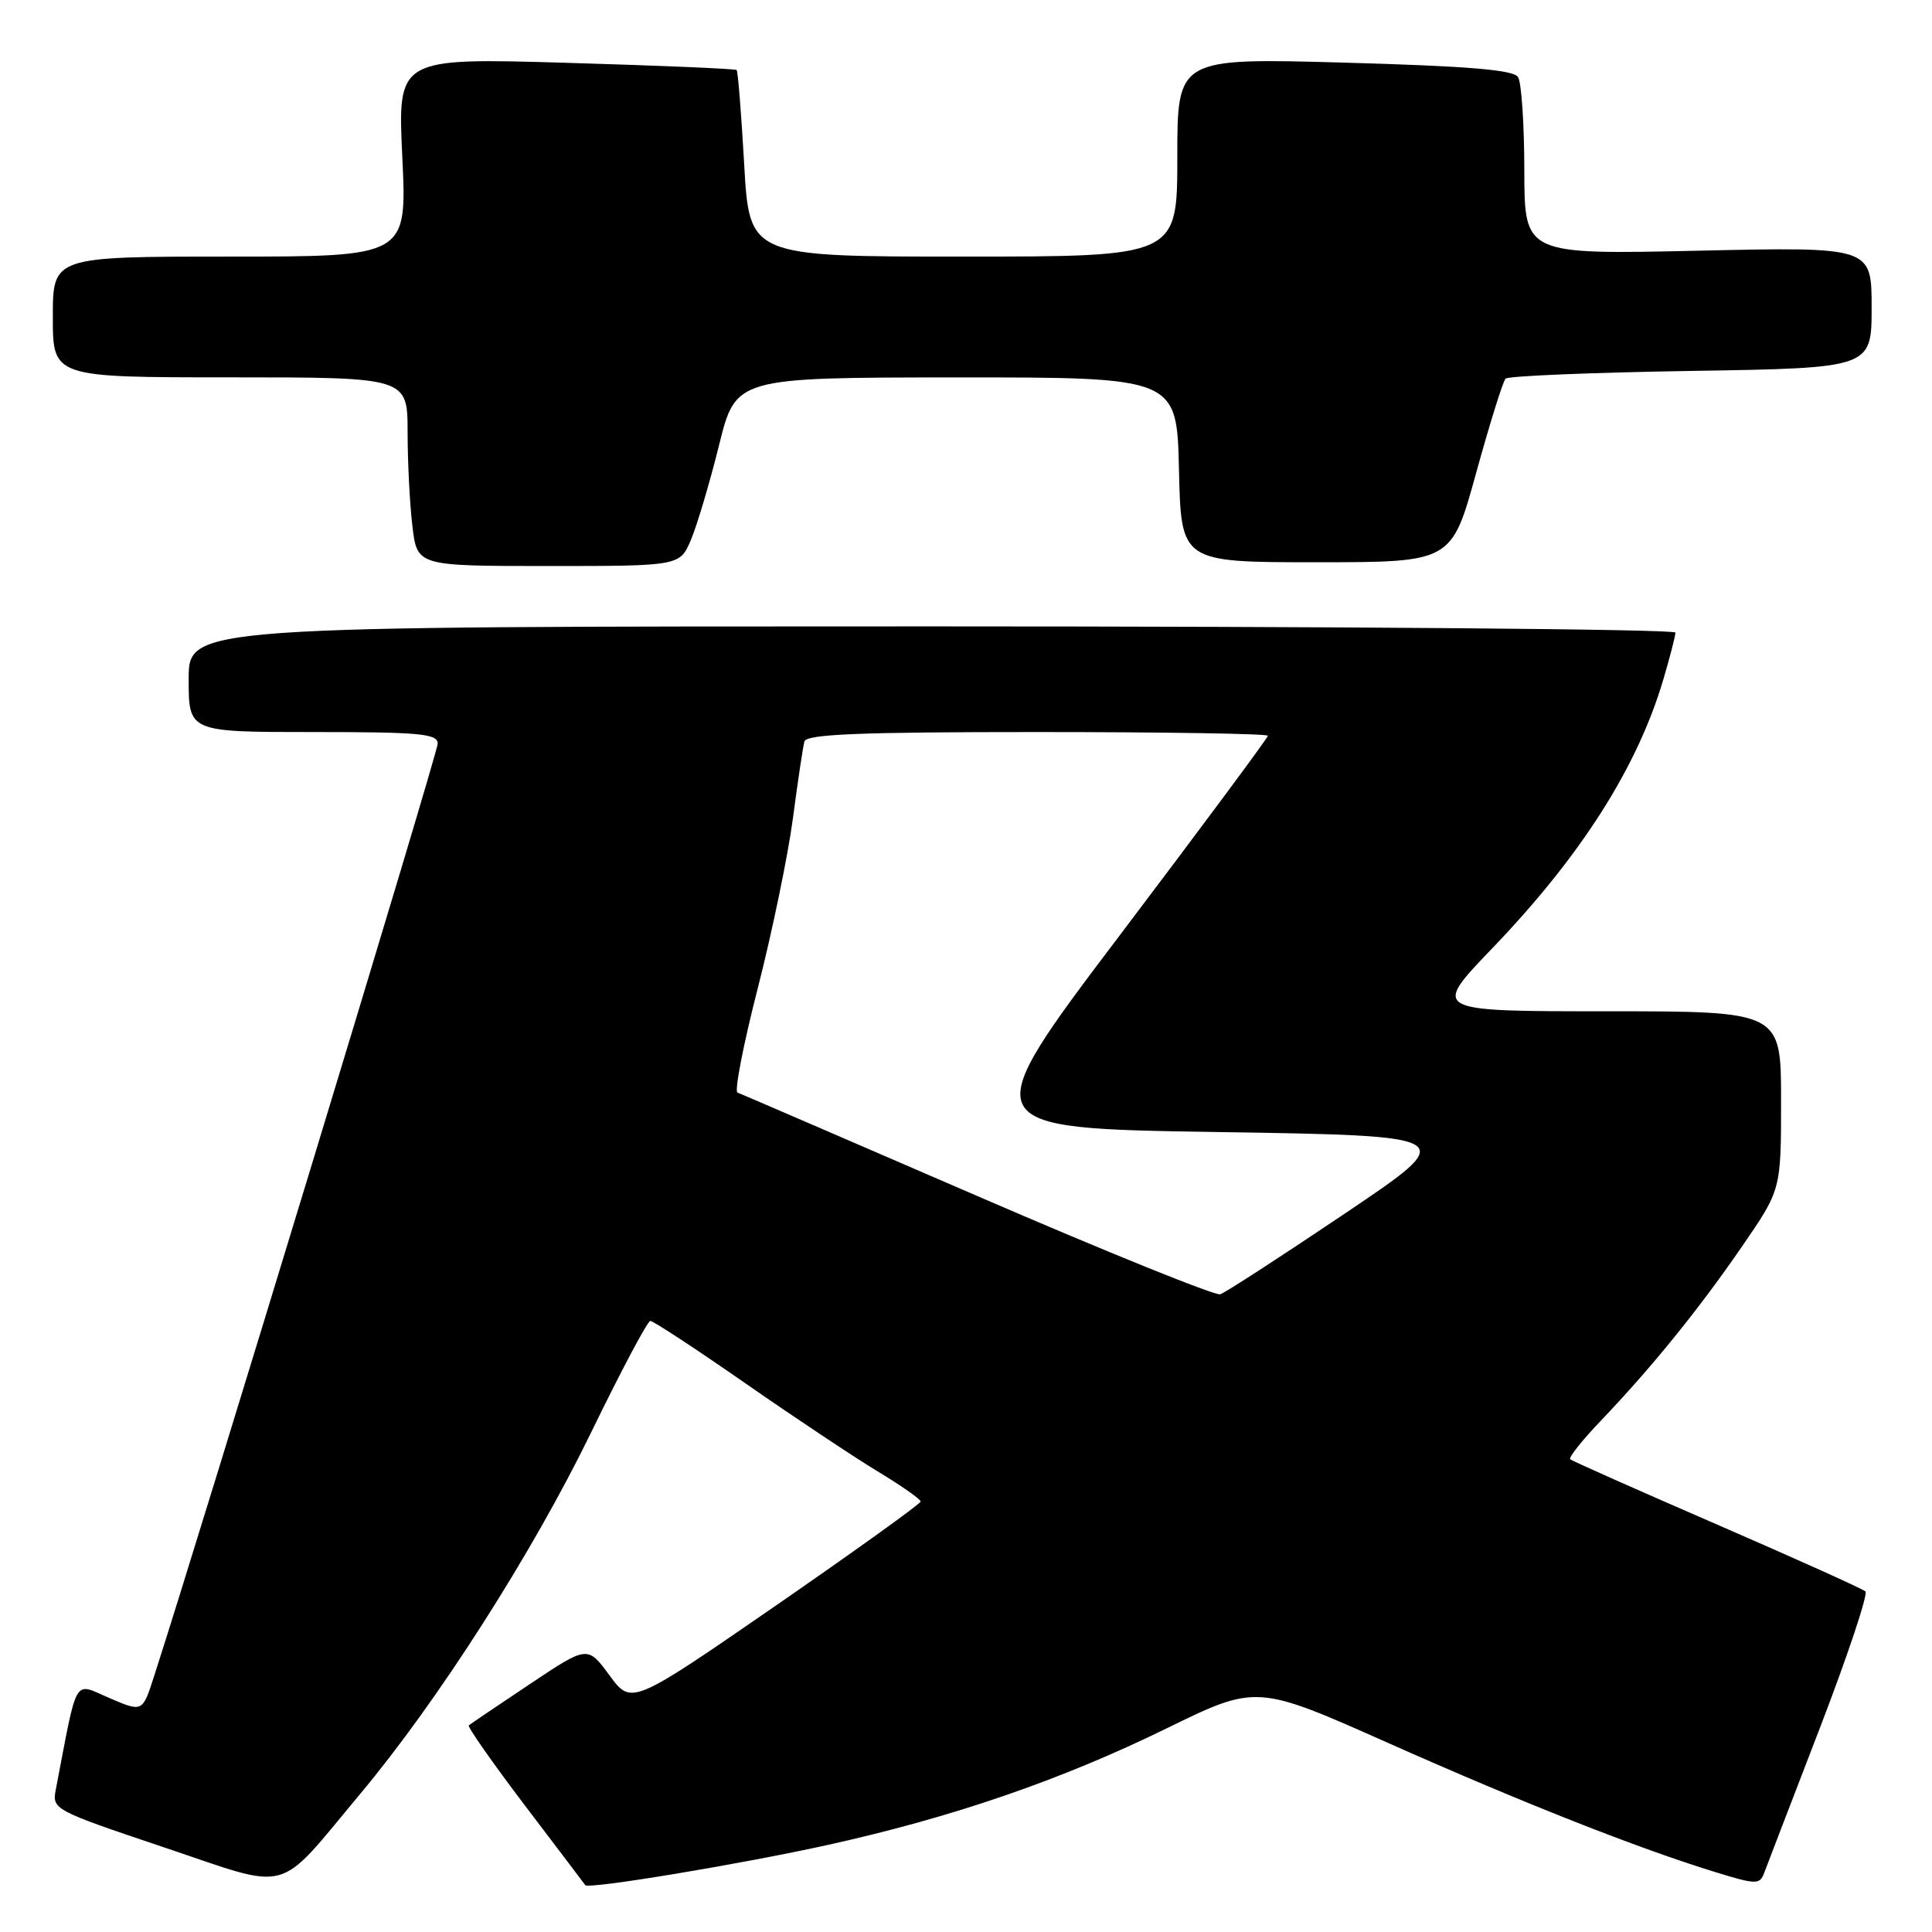 <?xml version="1.0" encoding="UTF-8" standalone="no"?>
<!DOCTYPE svg PUBLIC "-//W3C//DTD SVG 1.1//EN" "http://www.w3.org/Graphics/SVG/1.1/DTD/svg11.dtd" >
<svg xmlns="http://www.w3.org/2000/svg" xmlns:xlink="http://www.w3.org/1999/xlink" version="1.1" viewBox="0 0 256 256">
 <g >
 <path fill="currentColor"
d=" M 47.69 237.75 C 58.03 225.39 70.54 205.81 78.31 189.84 C 82.26 181.71 85.80 175.04 86.17 175.03 C 86.53 175.01 92.17 178.71 98.70 183.25 C 105.23 187.79 113.14 193.06 116.28 194.96 C 119.43 196.86 122.00 198.66 121.99 198.96 C 121.98 199.26 113.36 205.45 102.83 212.73 C 83.67 225.95 83.67 225.95 80.76 221.99 C 77.85 218.04 77.85 218.04 70.18 223.17 C 65.95 225.99 62.33 228.44 62.12 228.62 C 61.91 228.79 65.25 233.56 69.54 239.22 C 73.84 244.87 77.44 249.63 77.55 249.79 C 77.94 250.37 98.33 246.98 109.79 244.44 C 126.30 240.78 140.62 235.85 154.52 229.05 C 166.50 223.19 166.50 223.19 184.00 230.98 C 201.90 238.94 216.98 244.89 227.31 248.07 C 232.72 249.73 233.16 249.74 233.76 248.18 C 234.11 247.25 237.42 238.62 241.13 229.00 C 244.83 219.38 247.55 211.22 247.18 210.87 C 246.81 210.53 237.95 206.54 227.50 202.00 C 217.05 197.47 208.30 193.58 208.06 193.36 C 207.82 193.14 209.65 190.83 212.14 188.23 C 218.84 181.22 225.16 173.42 230.89 165.07 C 236.00 157.64 236.00 157.64 236.00 145.82 C 236.00 134.00 236.00 134.00 212.86 134.00 C 189.72 134.00 189.72 134.00 197.68 125.71 C 209.49 113.41 216.92 101.74 220.39 90.07 C 221.27 87.08 222.00 84.27 222.00 83.82 C 222.00 83.37 177.68 83.00 123.50 83.00 C 25.00 83.00 25.00 83.00 25.00 90.00 C 25.00 97.00 25.00 97.00 41.50 97.00 C 55.66 97.00 58.00 97.22 58.00 98.53 C 58.00 99.75 26.69 202.71 20.39 222.19 C 18.88 226.88 18.88 226.88 14.50 225.00 C 9.67 222.93 10.34 221.79 7.39 237.15 C 6.89 239.75 7.14 239.88 21.69 244.77 C 38.87 250.54 36.44 251.20 47.69 237.75 Z  M 91.58 71.46 C 92.39 69.52 94.06 63.90 95.28 58.98 C 97.50 50.03 97.50 50.03 126.72 50.01 C 155.94 50.00 155.94 50.00 156.22 62.25 C 156.50 74.50 156.50 74.50 174.42 74.50 C 192.34 74.50 192.34 74.50 195.60 62.65 C 197.40 56.13 199.15 50.51 199.50 50.17 C 199.85 49.82 210.90 49.36 224.07 49.15 C 248.00 48.77 248.00 48.77 248.00 40.74 C 248.00 32.71 248.00 32.71 225.00 33.22 C 202.00 33.73 202.00 33.73 201.98 22.62 C 201.98 16.50 201.60 10.92 201.15 10.21 C 200.55 9.26 194.61 8.76 178.17 8.30 C 156.00 7.68 156.00 7.68 156.00 20.84 C 156.00 34.00 156.00 34.00 127.65 34.00 C 99.30 34.00 99.30 34.00 98.61 21.79 C 98.23 15.08 97.78 9.45 97.61 9.28 C 97.44 9.11 87.26 8.68 74.99 8.32 C 52.68 7.67 52.68 7.67 53.31 20.84 C 53.93 34.00 53.93 34.00 30.47 34.00 C 7.00 34.00 7.00 34.00 7.00 42.00 C 7.00 50.00 7.00 50.00 30.50 50.00 C 54.00 50.00 54.00 50.00 54.01 57.25 C 54.01 61.24 54.30 66.86 54.65 69.75 C 55.28 75.00 55.28 75.00 72.69 75.00 C 90.10 75.00 90.10 75.00 91.58 71.46 Z  M 129.50 158.48 C 112.45 151.10 98.15 144.93 97.72 144.77 C 97.29 144.61 98.50 138.37 100.42 130.90 C 102.33 123.43 104.42 113.31 105.07 108.41 C 105.71 103.51 106.40 98.94 106.59 98.25 C 106.86 97.28 113.90 97.00 137.47 97.00 C 154.26 97.00 168.00 97.22 168.00 97.49 C 168.00 97.77 159.23 109.58 148.52 123.74 C 129.03 149.50 129.03 149.50 161.27 150.00 C 193.50 150.50 193.50 150.50 178.20 160.80 C 169.78 166.47 162.35 171.28 161.70 171.50 C 161.04 171.72 146.55 165.86 129.50 158.48 Z "/>
</g>
</svg>